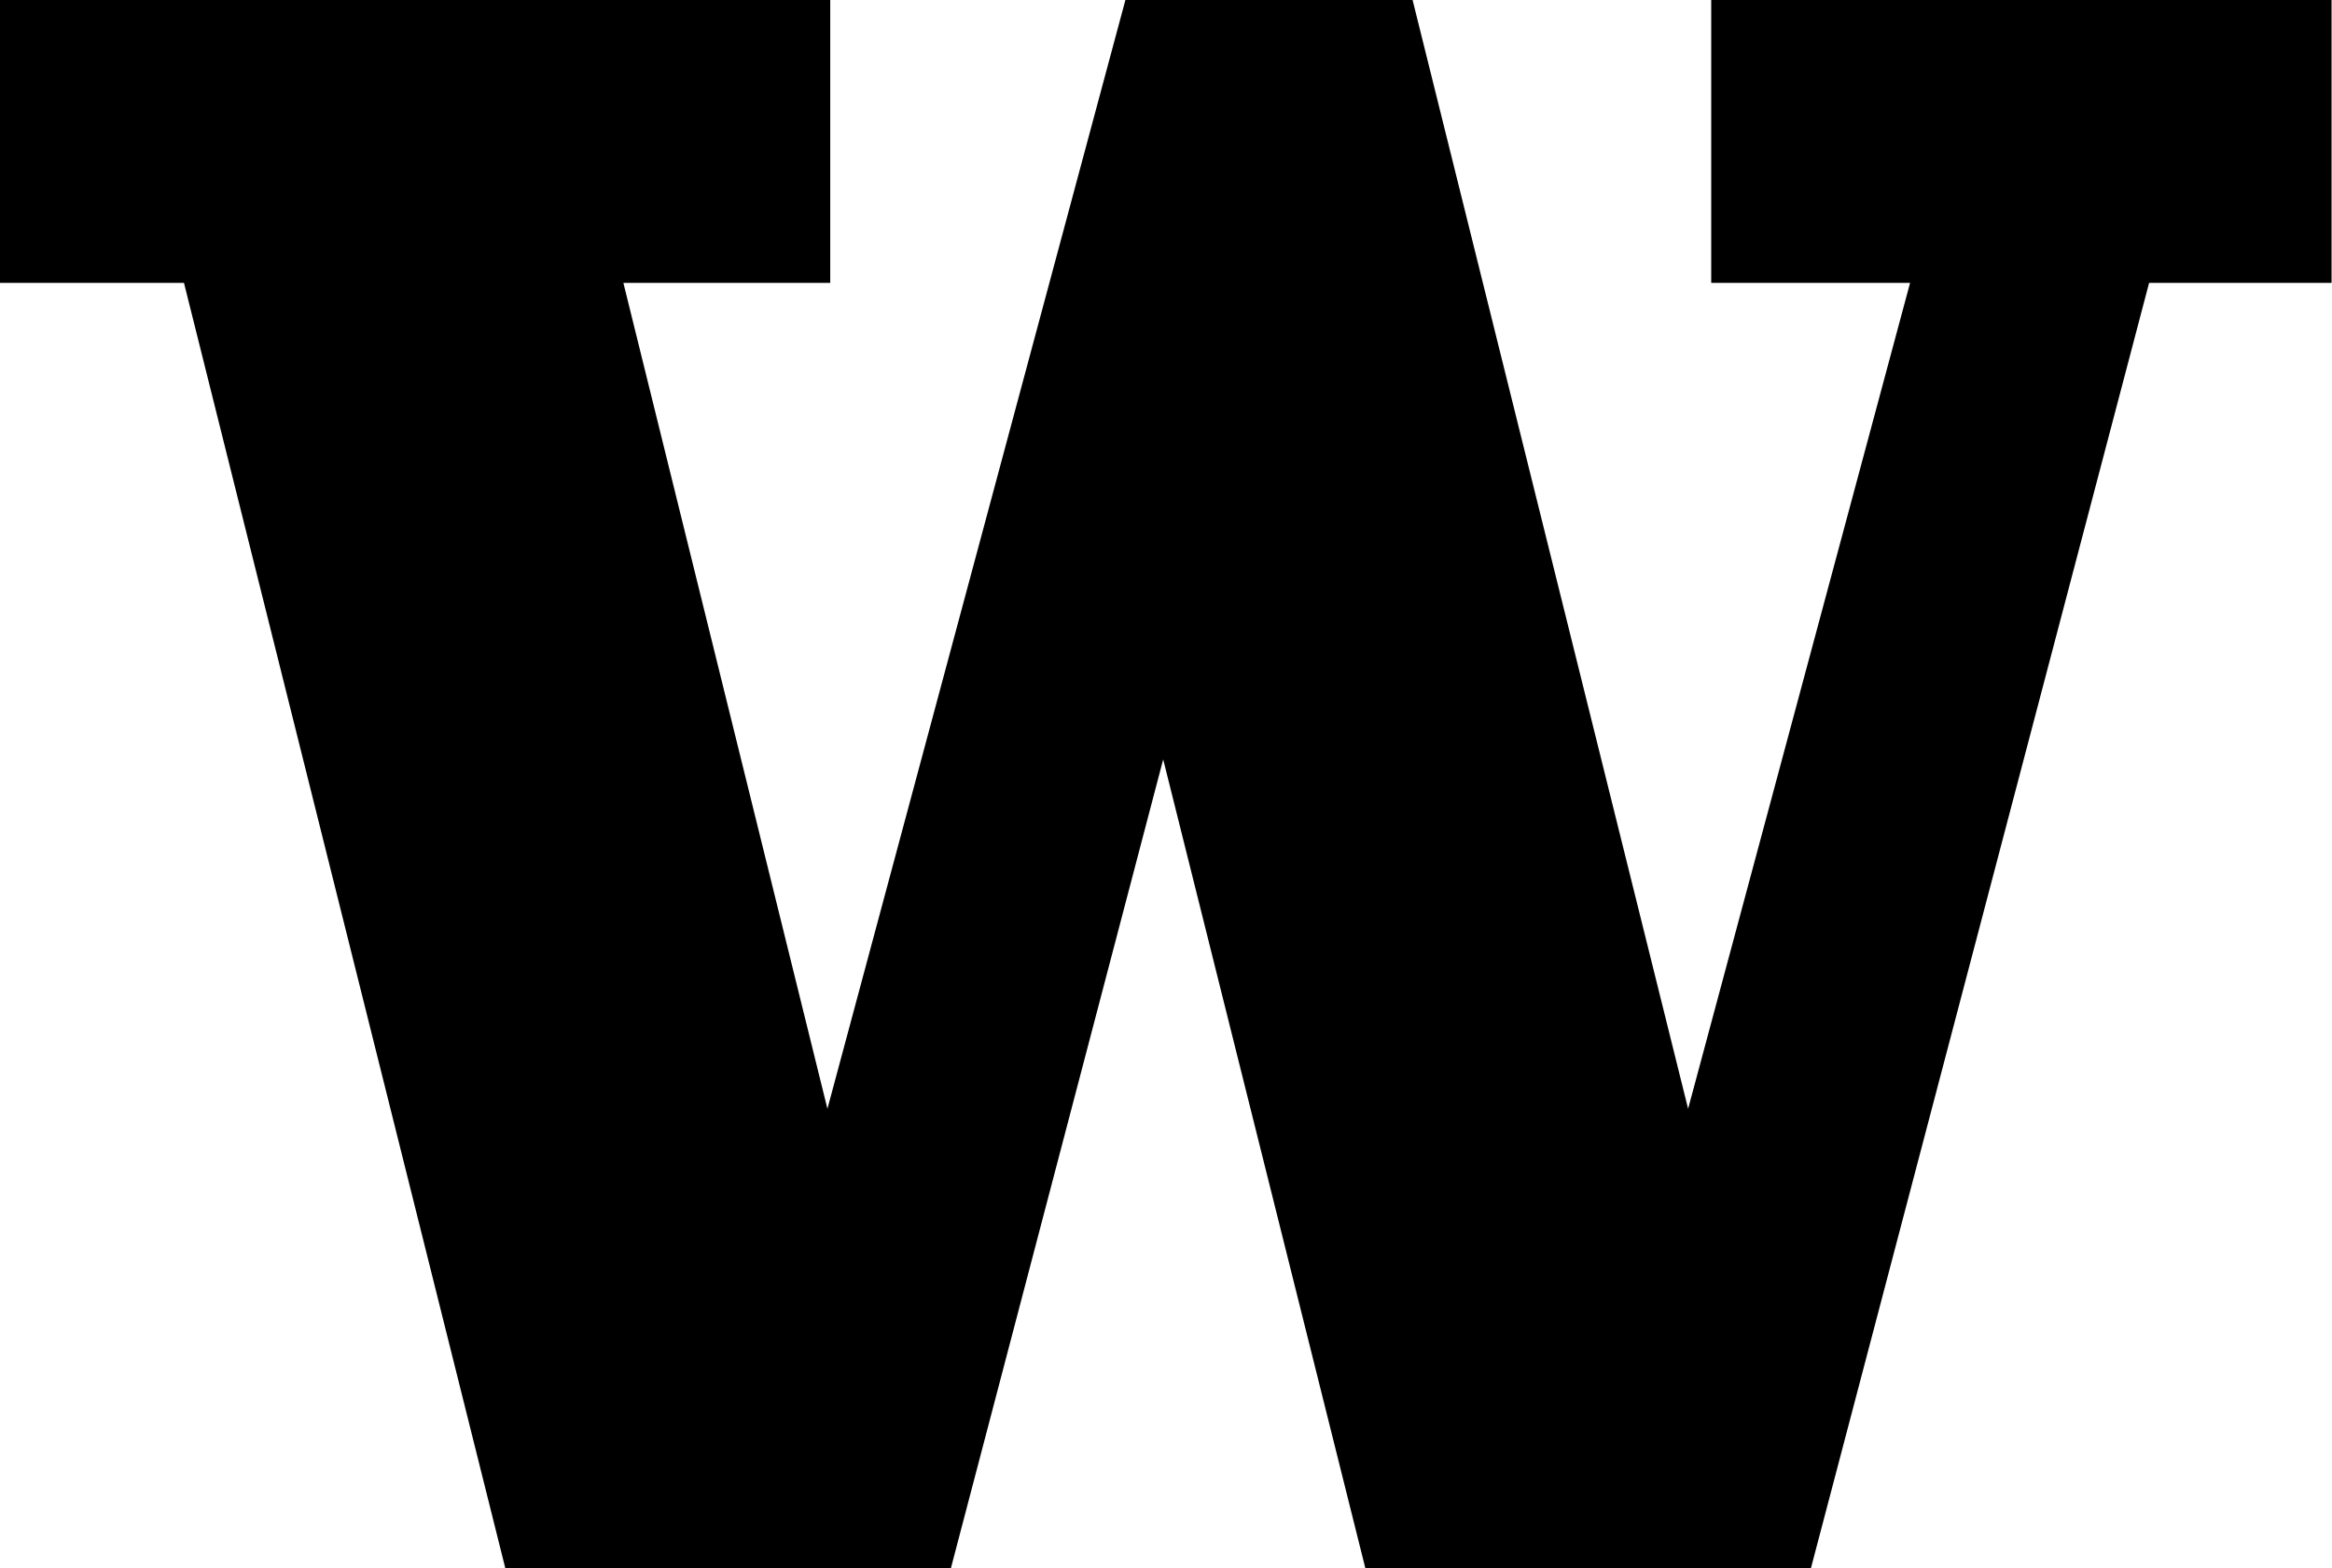 <svg id="bothell_stacked_large" data-name="bothell stacked large" xmlns="http://www.w3.org/2000/svg" viewBox="0 0 108 72.62"><title>w-blk</title><path d="M428.38,314.32v13.1h9.21l-10.28,38.25-12.76-51.35h-13.3l-13.8,51.35L378,327.42h9.58v-13.1H349.13v13.1h8.52l14.88,59.52h20.64L403,349.49l9.36,37.45H433l15.66-59.52h8.45v-13.1Z" transform="translate(-349.13 -314.32)"/></svg>